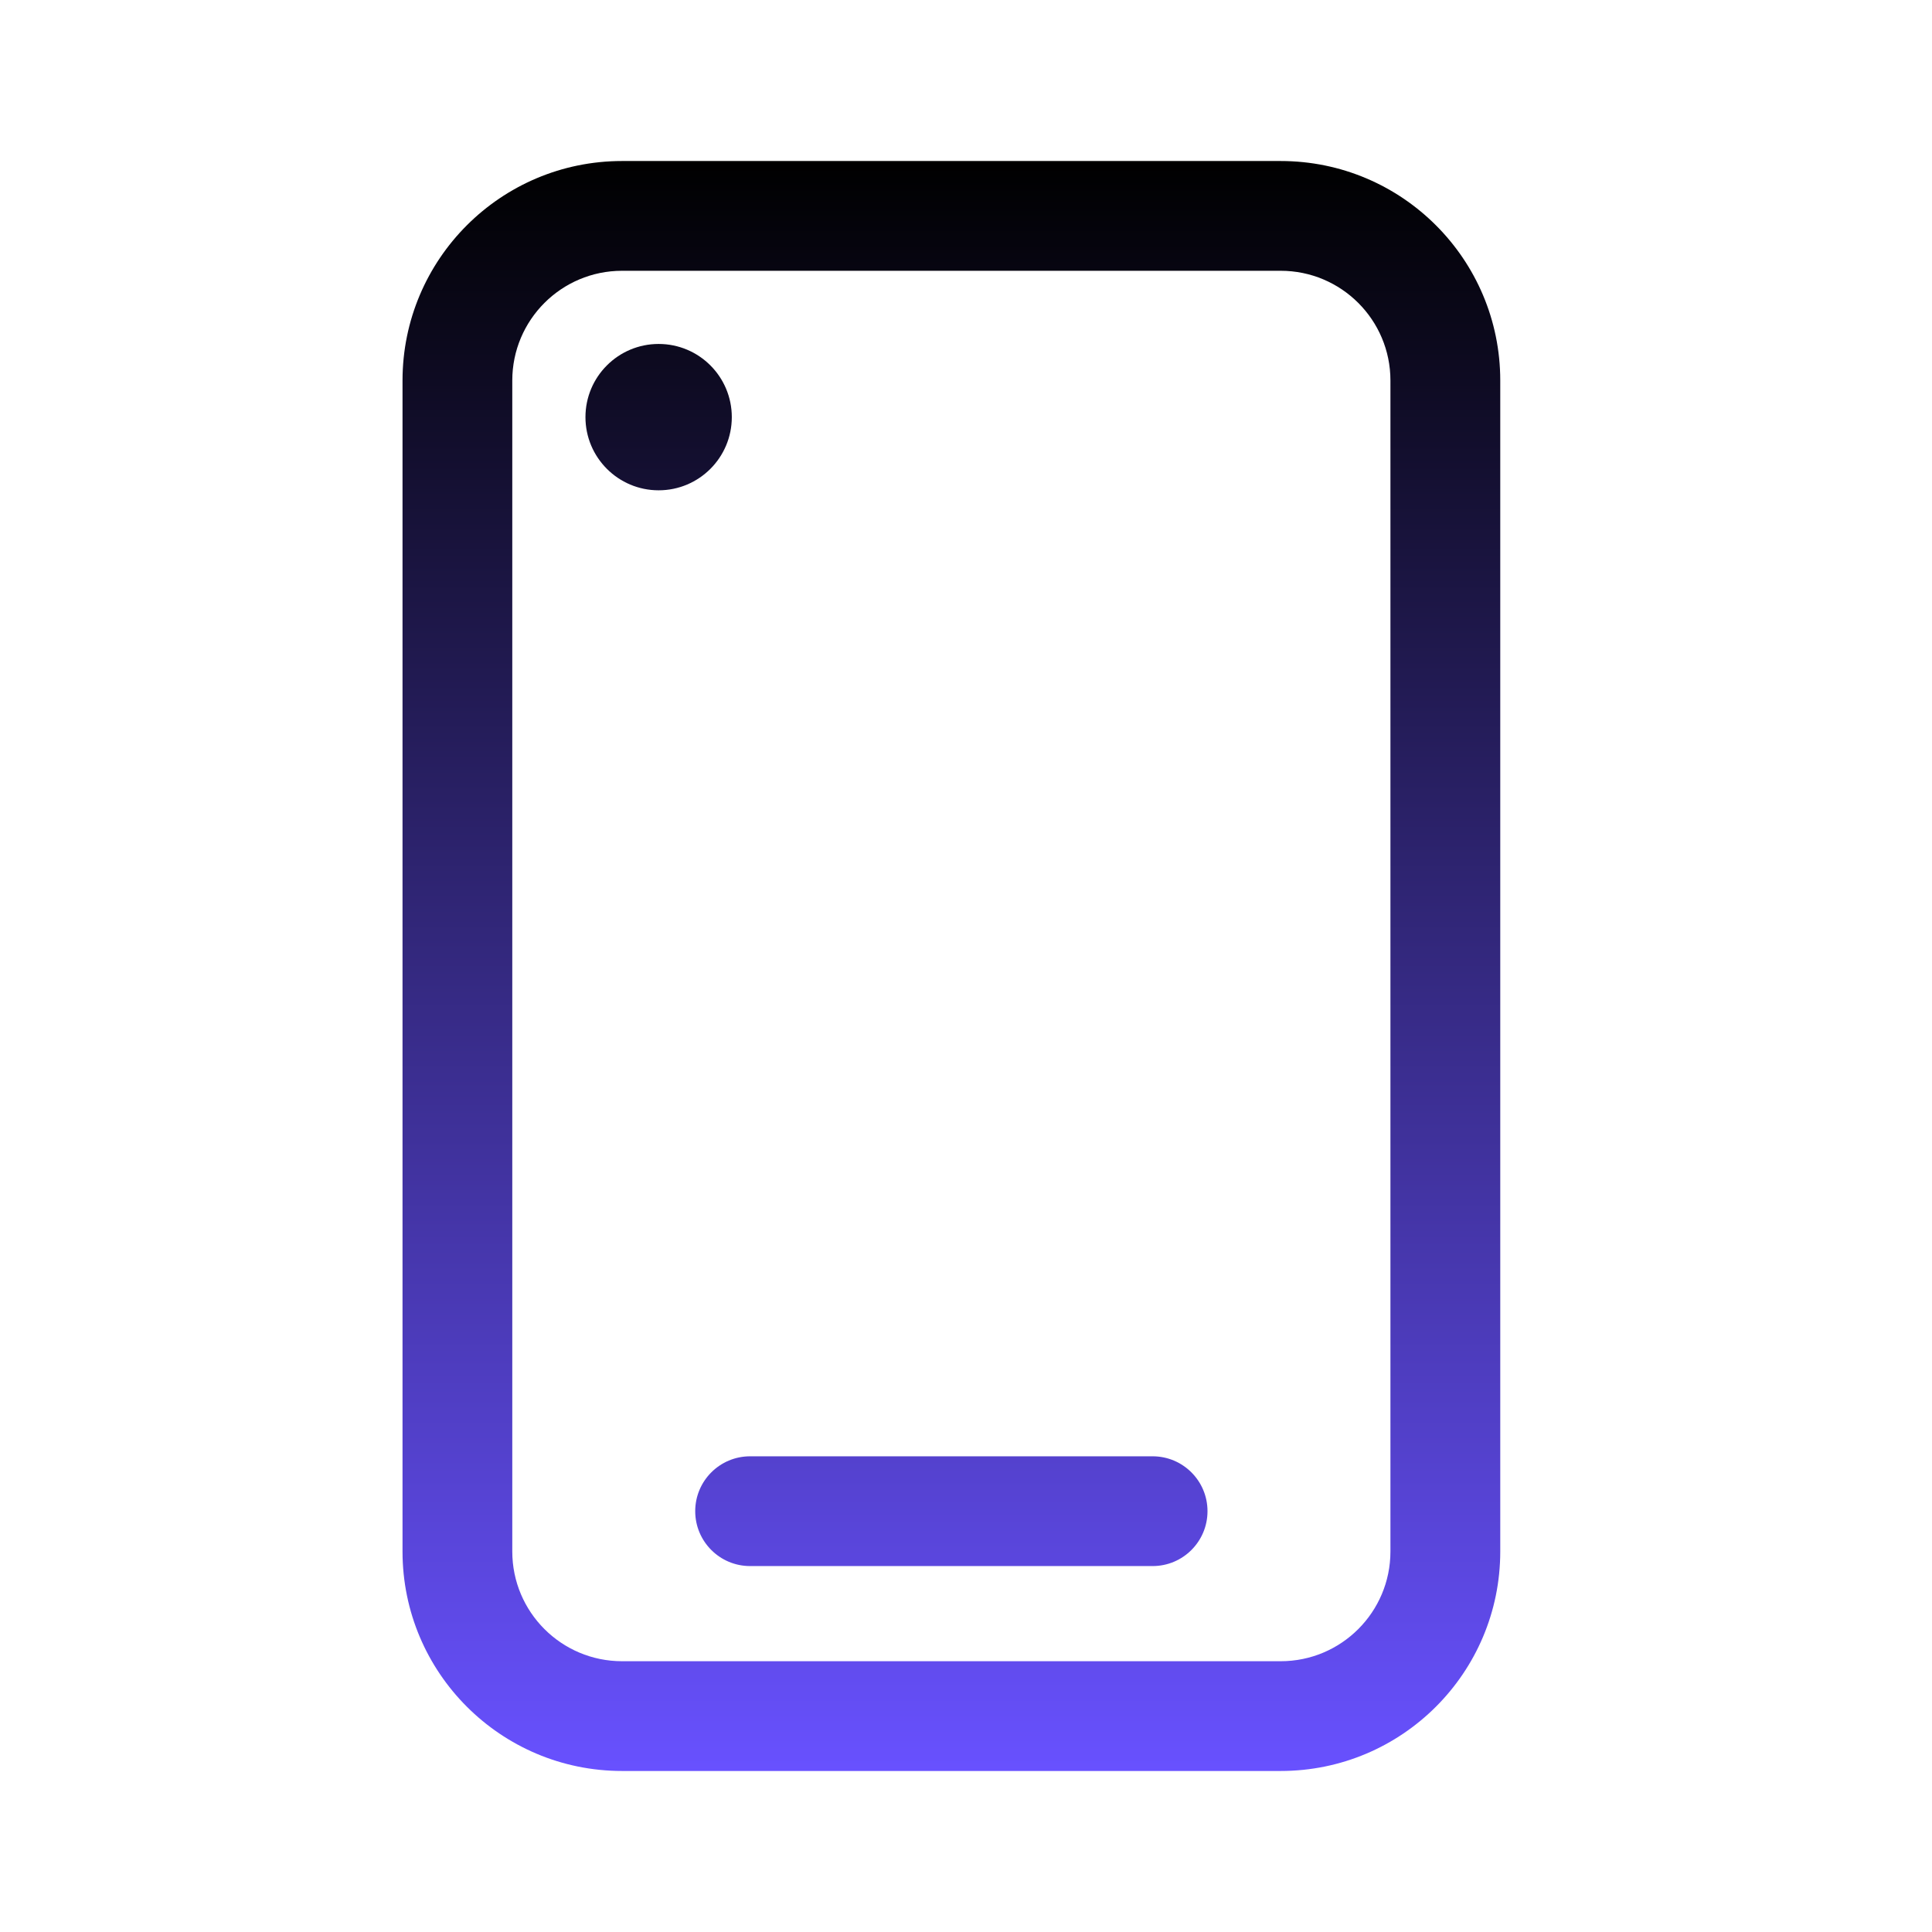 <svg width="32" height="32" viewBox="0 0 32 32" fill="none" xmlns="http://www.w3.org/2000/svg">
<path d="M11.515 25.03C11.515 24.528 11.922 24.121 12.424 24.121H19.091C19.593 24.121 20 24.528 20 25.03C20 25.532 19.593 25.939 19.091 25.939H12.424C11.922 25.939 11.515 25.532 11.515 25.03Z" fill="url(#paint0_linear_15753_1763)"/>
<path d="M10.909 8.121C11.579 8.121 12.121 7.578 12.121 6.909C12.121 6.24 11.579 5.697 10.909 5.697C10.24 5.697 9.697 6.24 9.697 6.909C9.697 7.578 10.24 8.121 10.909 8.121Z" fill="url(#paint1_linear_15753_1763)"/>
<path fill-rule="evenodd" clip-rule="evenodd" d="M6.667 6.303C6.667 4.295 8.295 2.667 10.303 2.667H21.212C23.221 2.667 24.849 4.295 24.849 6.303V25.697C24.849 27.705 23.221 29.333 21.212 29.333H10.303C8.295 29.333 6.667 27.705 6.667 25.697V6.303ZM10.303 4.485H21.212C22.216 4.485 23.03 5.299 23.03 6.303V25.697C23.03 26.701 22.216 27.515 21.212 27.515H10.303C9.299 27.515 8.485 26.701 8.485 25.697V6.303C8.485 5.299 9.299 4.485 10.303 4.485Z" fill="url(#paint2_linear_15753_1763)"/>
<defs>
<linearGradient id="paint0_linear_15753_1763" x1="15.758" y1="2.667" x2="15.758" y2="29.333" gradientUnits="userSpaceOnUse">
<stop/>
<stop offset="1" stop-color="#6851FF"/>
</linearGradient>
<linearGradient id="paint1_linear_15753_1763" x1="15.758" y1="2.667" x2="15.758" y2="29.333" gradientUnits="userSpaceOnUse">
<stop/>
<stop offset="1" stop-color="#6851FF"/>
</linearGradient>
<linearGradient id="paint2_linear_15753_1763" x1="15.758" y1="2.667" x2="15.758" y2="29.333" gradientUnits="userSpaceOnUse">
<stop/>
<stop offset="1" stop-color="#6851FF"/>
</linearGradient>
</defs>
</svg>

